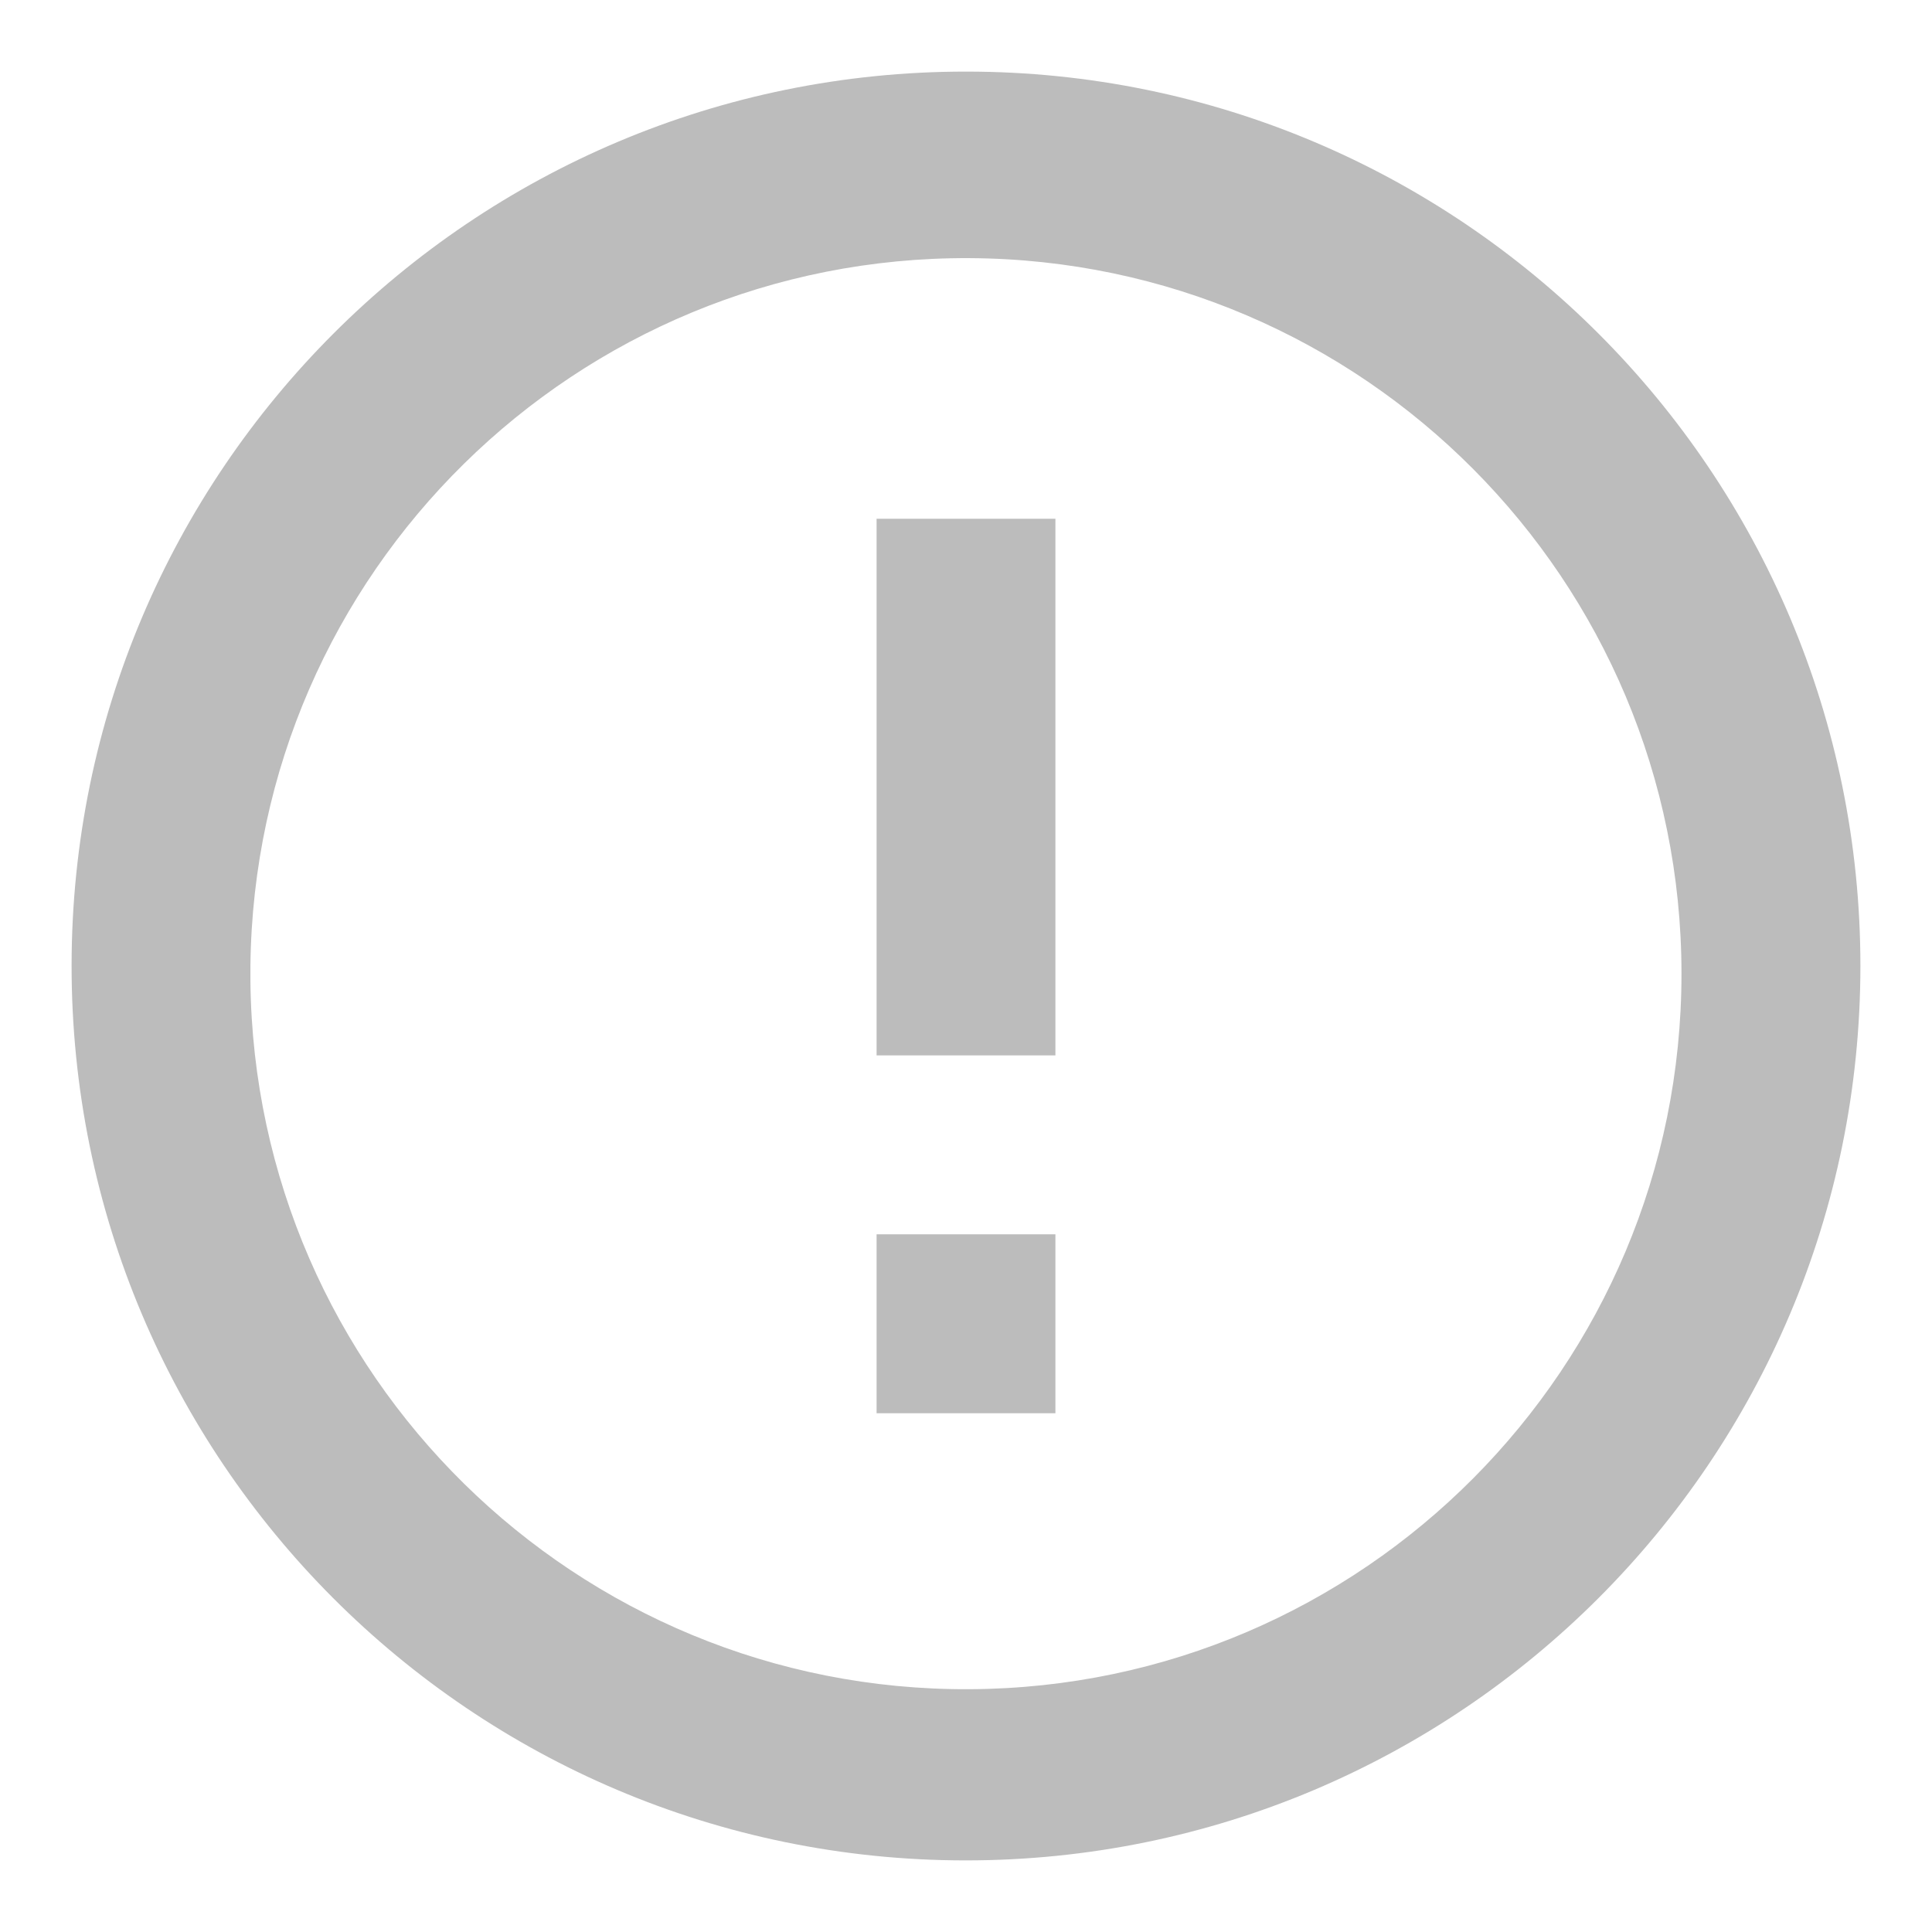 <svg width="18" height="18" viewBox="0 0 18 18" fill="none" xmlns="http://www.w3.org/2000/svg">
<path d="M8.992 17.333C4.39 17.329 0.664 13.596 0.667 8.994C0.67 4.393 4.401 0.665 9.003 0.667C13.604 0.668 17.333 4.399 17.333 9C17.331 13.604 13.596 17.335 8.992 17.333ZM2.333 9.143C2.373 12.811 5.368 15.758 9.035 15.738C12.703 15.719 15.666 12.739 15.666 9.072C15.666 5.404 12.703 2.425 9.035 2.405C5.368 2.385 2.373 5.332 2.333 9V9.143ZM9.833 13.167H8.167V11.5H9.833V13.167ZM9.833 9.833H8.167V4.833H9.833V9.833Z" fill="#BCBCBC"/>
</svg>
